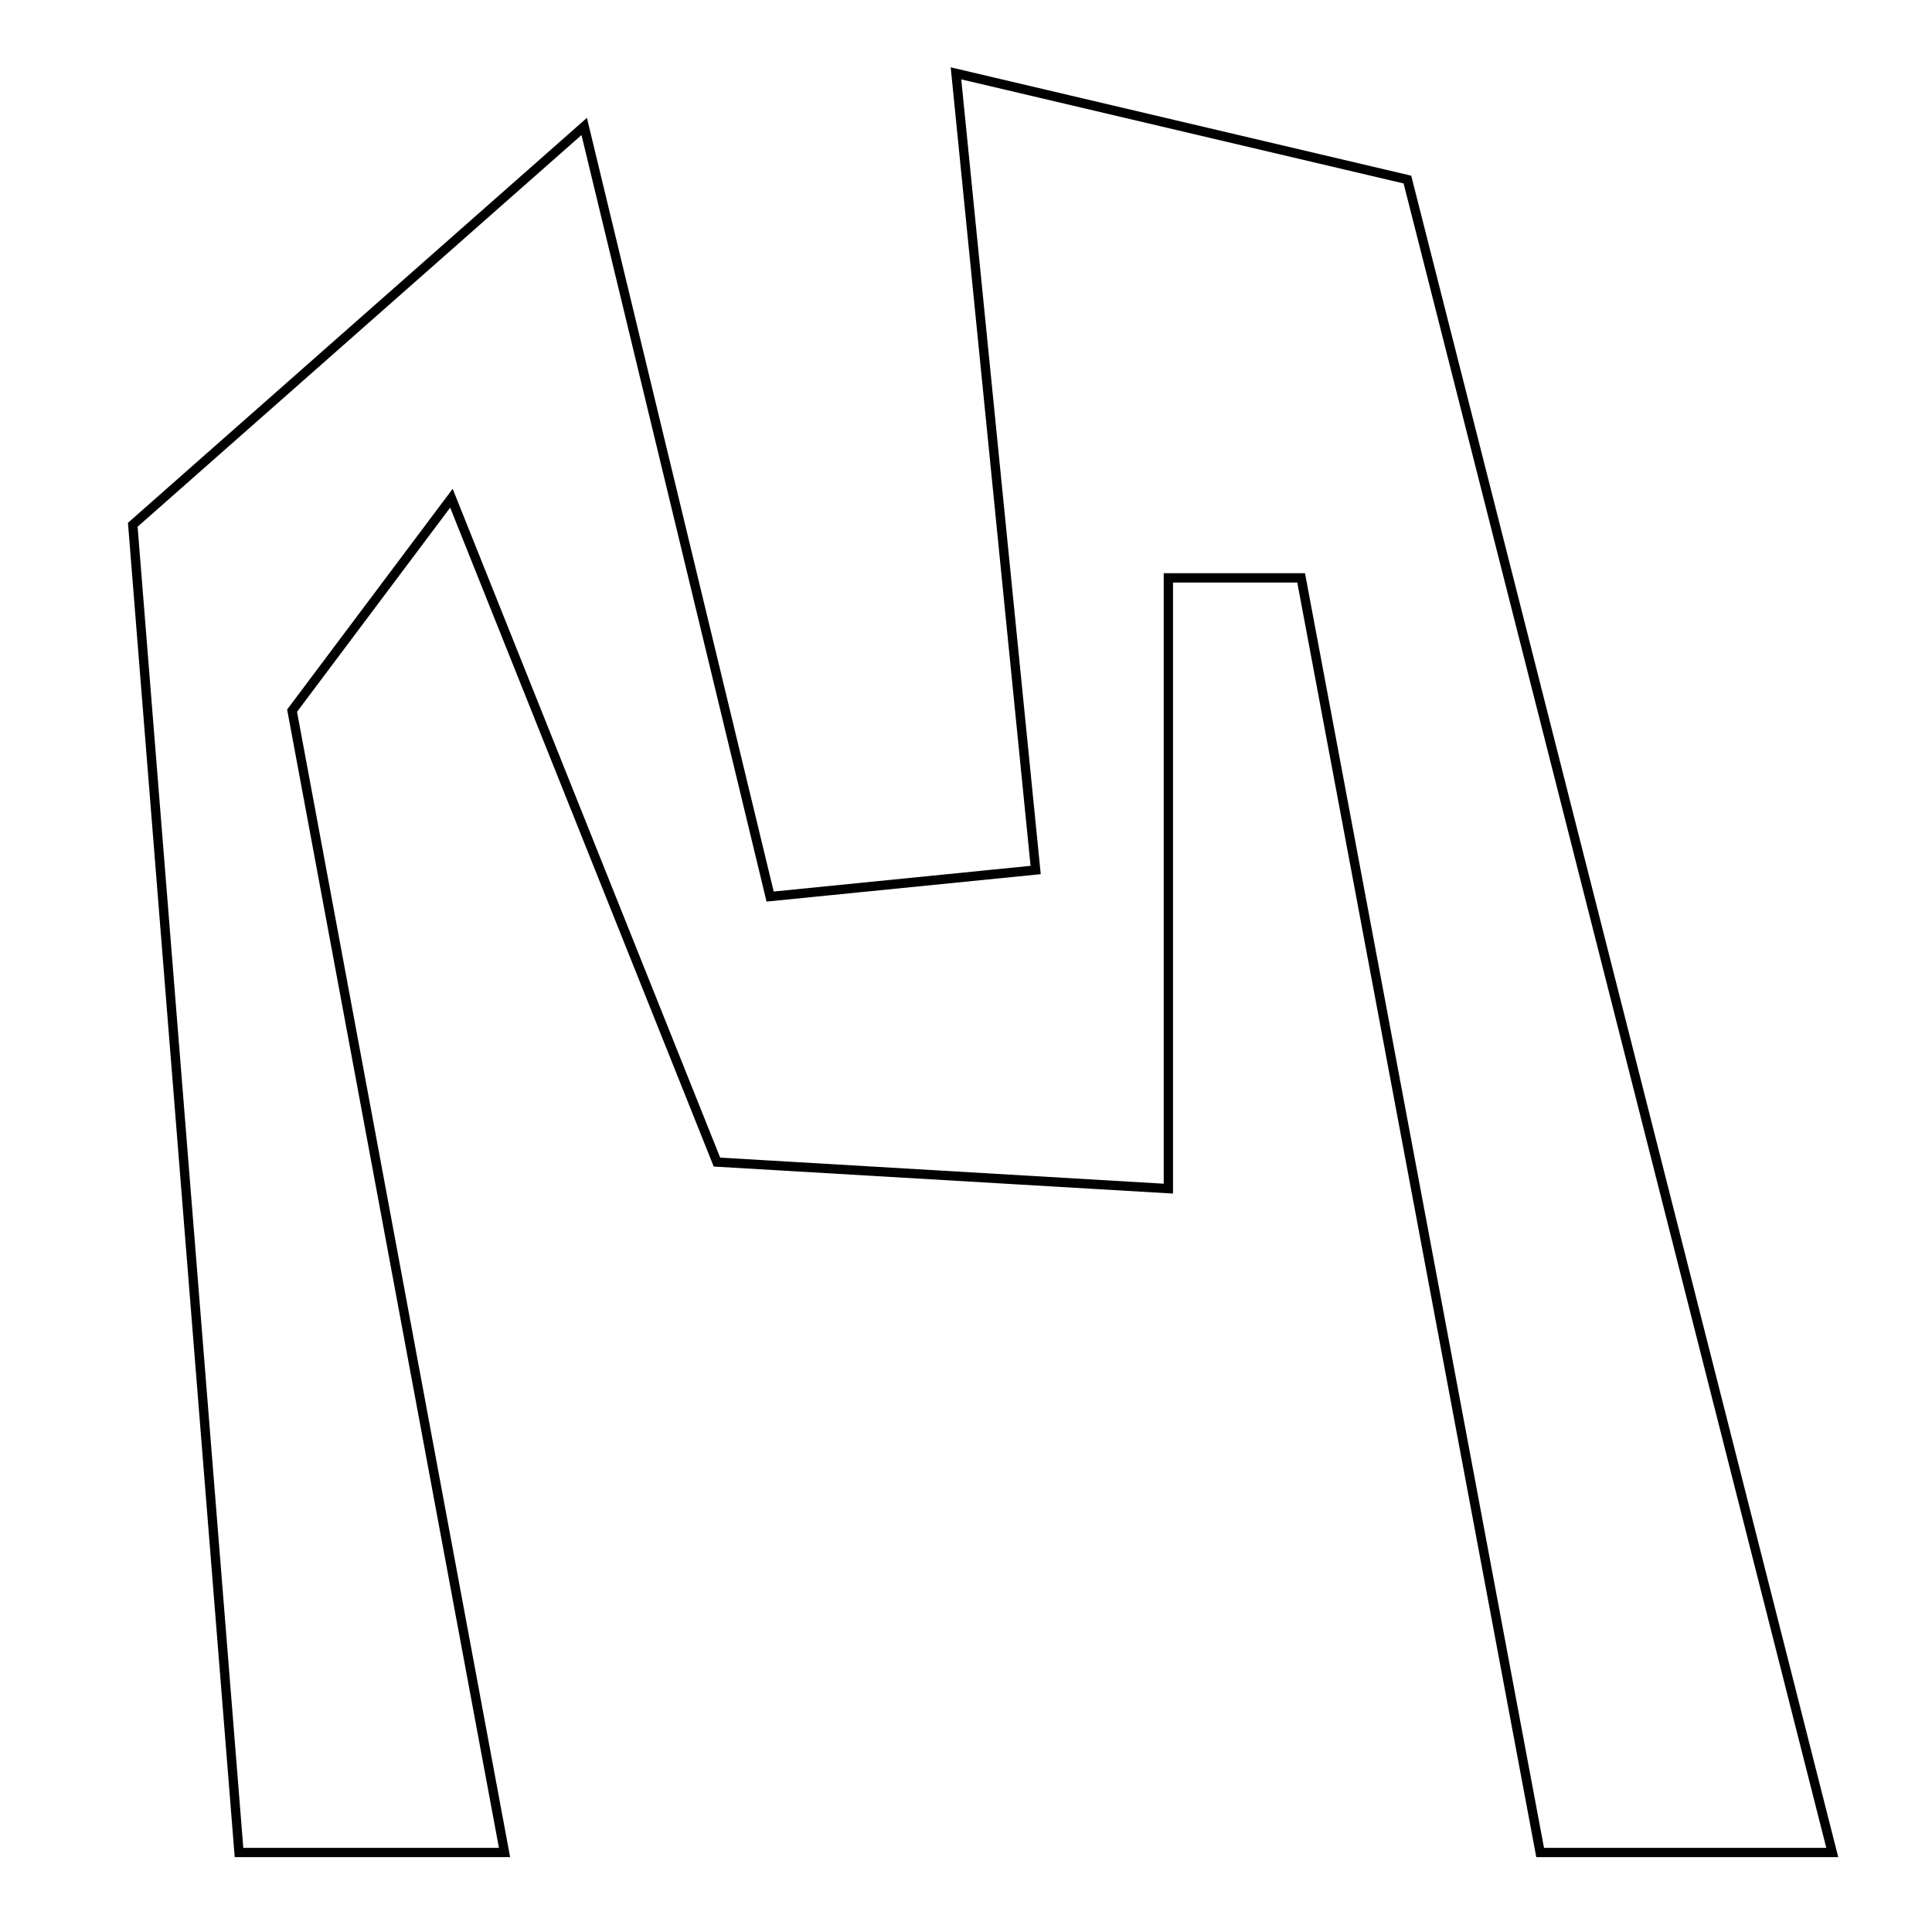 <?xml version="1.0" encoding="UTF-8"?>
<svg width="55mm" height="55mm" version="1.1" viewBox="0 0 55 55" xmlns="http://www.w3.org/2000/svg" xmlns:cc="http://creativecommons.org/ns#" xmlns:dc="http://purl.org/dc/elements/1.1/" xmlns:rdf="http://www.w3.org/1999/02/22-rdf-syntax-ns#">
<g transform="translate(0,-242)">
<path id="mPath" d="m16.631 245.6-12.851 11.339 3.024 37.798h7.559l-6.048-32.506 4.536-6.048 7.559 18.899 12.851 0.756v-17.387h3.78l6.804 36.286h8.316l-12.095-47.625-12.851-3.024 2.268 22.679-7.559 0.756z" fill="none" stroke="#000" stroke-width=".265px"/>
</g>
</svg>

